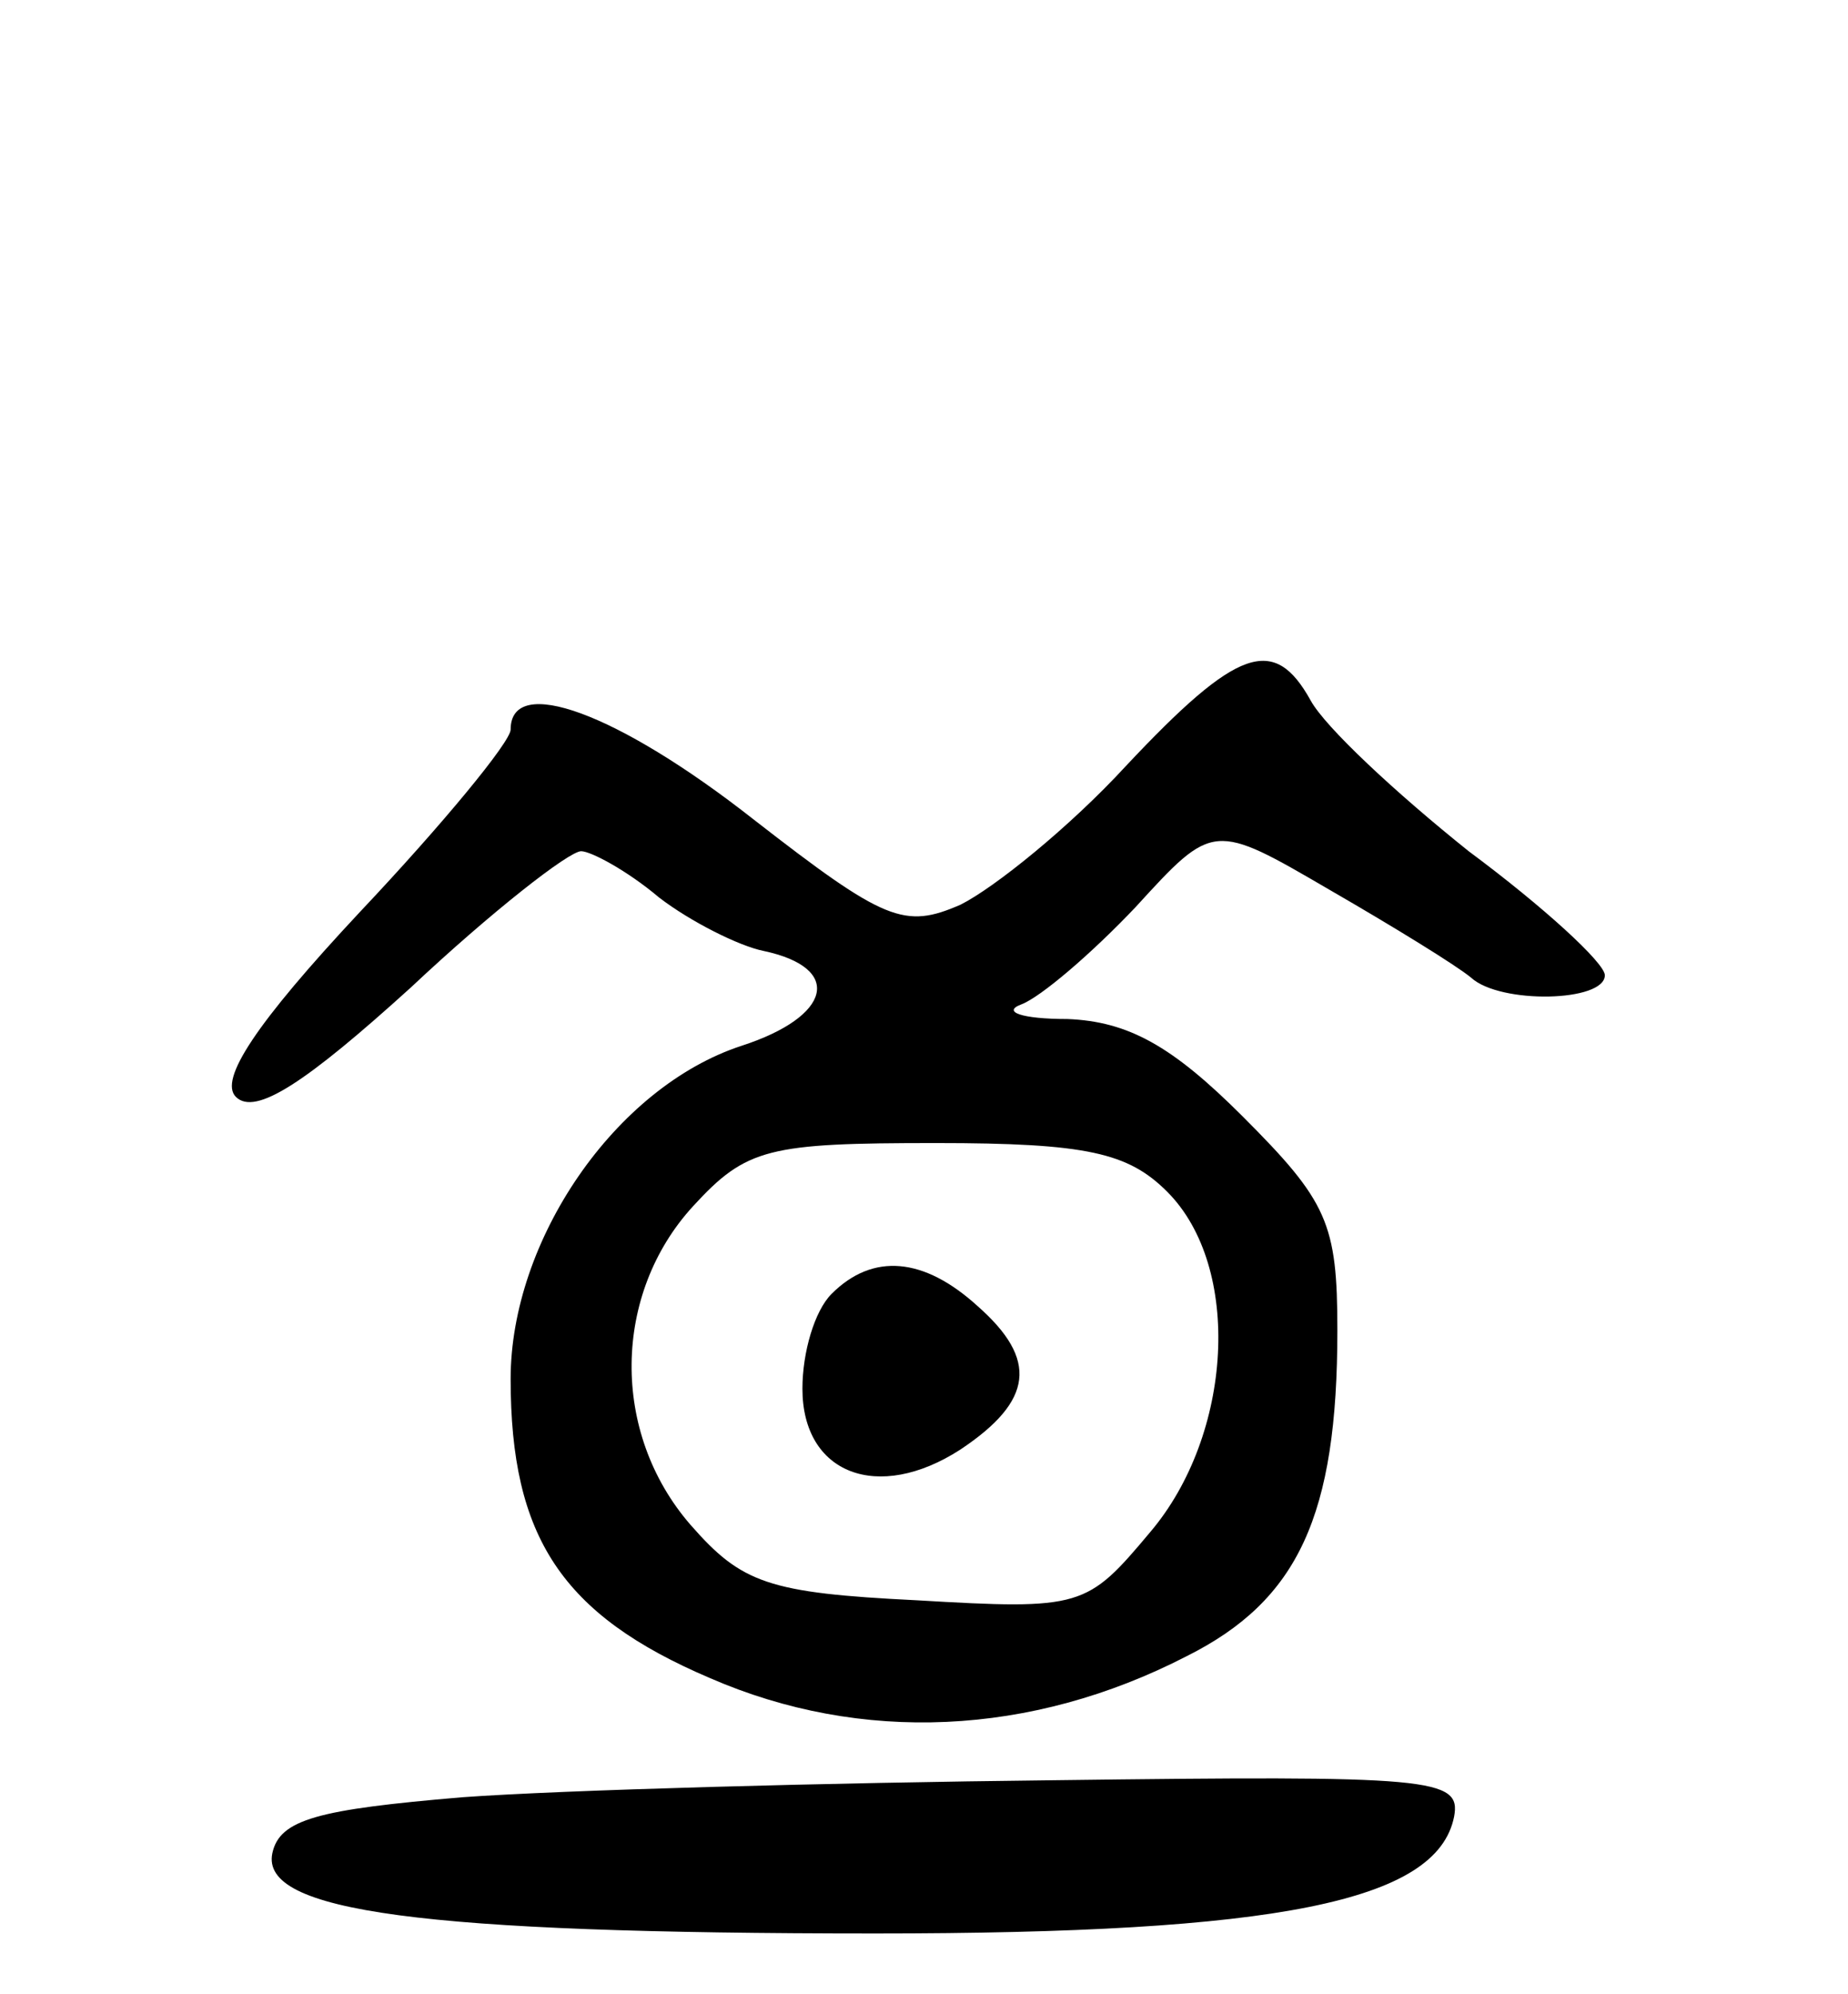 <svg version="1.0" xmlns="http://www.w3.org/2000/svg"
 width="76pt" height="82pt" viewBox="0 0 76 82"
 preserveAspectRatio="xMidYMid meet">
<g transform="translate(0,82) scale(0.1,-0.1)"
fill="#000000" stroke="none">
<path d="M463 505 c-23 -25 -54 -50 -68 -57 -23 -10 -31 -7 -85 35 -56 44
-100 60 -100 37 0 -5 -28 -39 -62 -75 -43 -46 -58 -69 -51 -76 8 -8 29 6 72
45 33 31 65 56 70 56 4 0 19 -8 32 -19 13 -10 33 -20 43 -22 33 -7 28 -27 -9
-39 -52 -17 -95 -80 -95 -137 0 -65 21 -97 82 -123 62 -27 132 -24 196 9 46
23 62 58 62 134 0 44 -4 53 -39 88 -29 29 -47 39 -72 40 -19 0 -27 3 -19 6 8
3 29 21 47 40 32 35 32 35 80 7 26 -15 52 -31 58 -36 12 -11 55 -10 55 1 0 5
-25 28 -56 51 -30 24 -59 51 -65 62 -15 27 -30 22 -76 -27z m17 -175 c31 -31
27 -100 -7 -140 -26 -31 -28 -32 -96 -28 -61 3 -72 7 -93 31 -33 38 -32 95 1
131 22 24 31 26 100 26 62 0 79 -4 95 -20z"/>
<path d="M342 288 c-7 -7 -12 -24 -12 -39 0 -35 31 -47 65 -25 30 20 32 37 7
59 -22 20 -43 22 -60 5z"/>
<path d="M190 81 c-59 -5 -75 -9 -78 -23 -5 -24 61 -33 248 -33 165 0 231 13
238 48 3 16 -9 17 -165 15 -92 -1 -202 -4 -243 -7z"/>
</g>
</svg>
